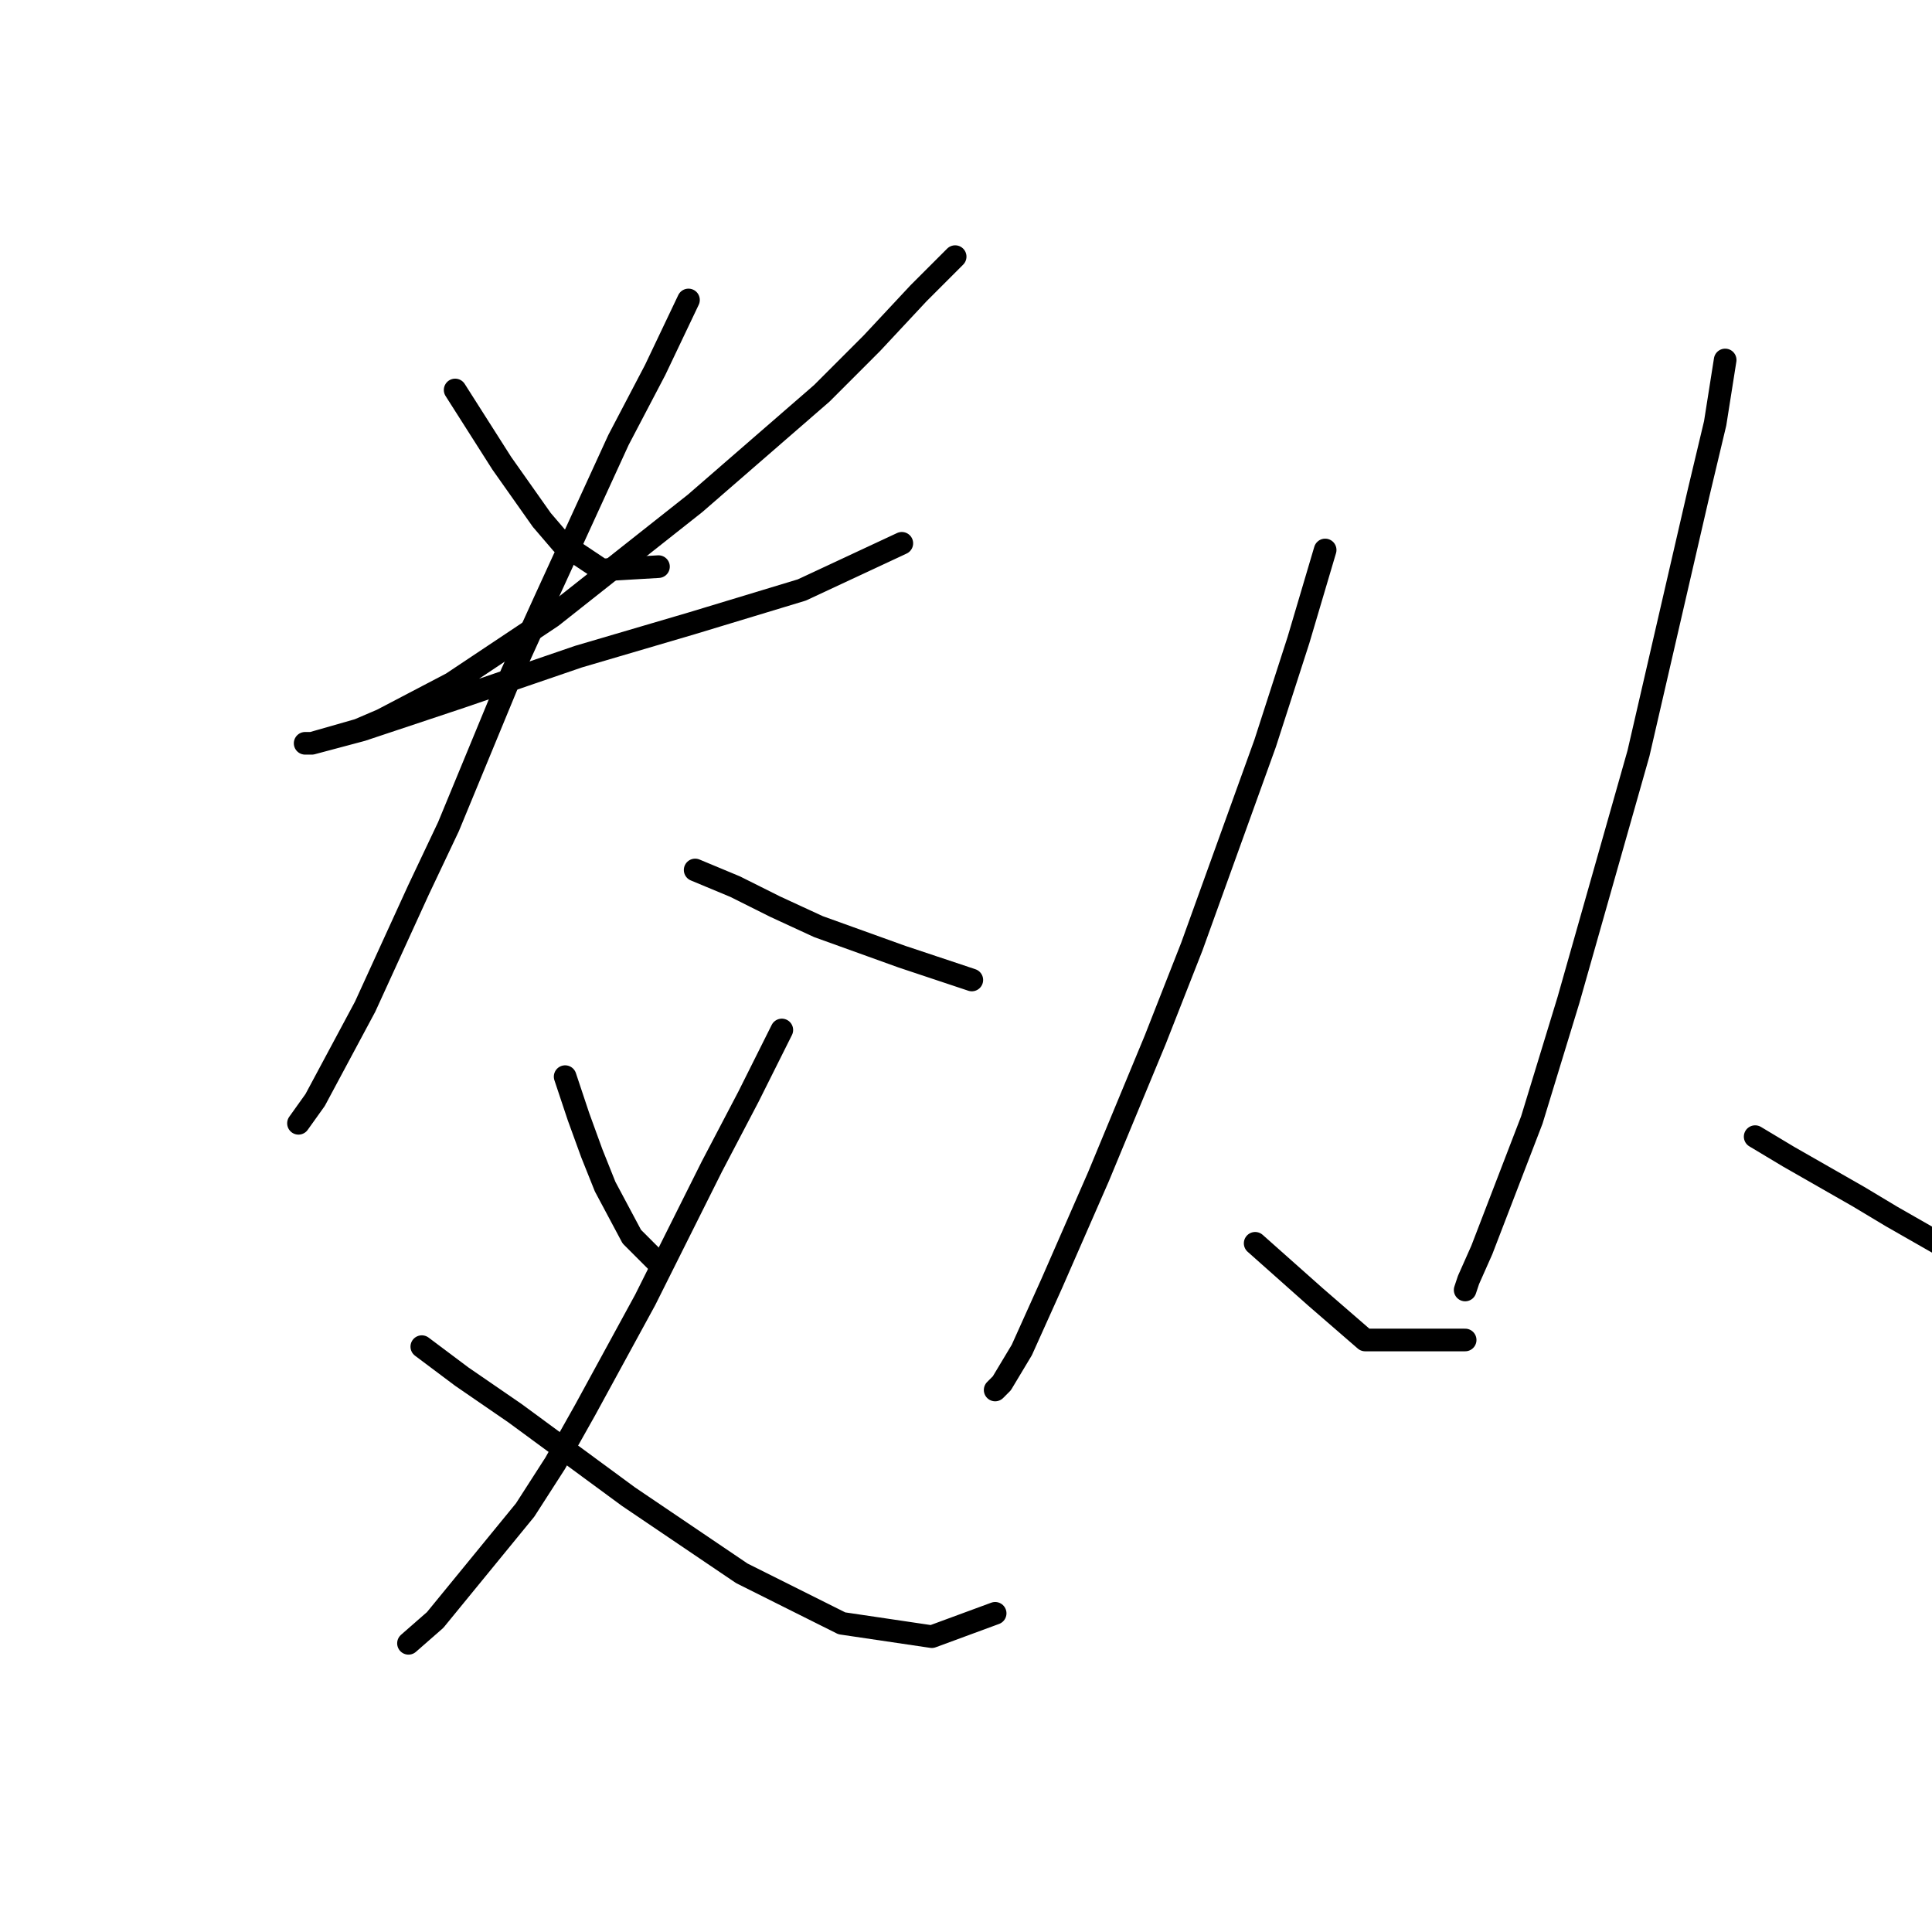 <?xml version="1.0" standalone="no"?>
    <svg width="256" height="256" xmlns="http://www.w3.org/2000/svg" version="1.1">
    <polyline stroke="black" stroke-width="3" stroke-linecap="round" fill="transparent" stroke-linejoin="round" points="60.309 51.673 63.401 56.531 66.493 61.39 71.793 68.899 74.443 71.991 79.743 75.524 87.252 75.082 87.252 75.082 " />
        <polyline stroke="black" stroke-width="3" stroke-linecap="round" fill="transparent" stroke-linejoin="round" points="126.563 34.005 121.704 38.864 115.52 45.489 108.895 52.115 92.111 66.69 73.118 81.708 59.868 90.542 50.592 95.4 47.5 96.725 41.317 98.492 40.433 98.492 41.317 98.492 47.942 96.725 61.193 92.308 76.652 87.008 91.669 82.591 106.245 78.174 119.496 71.991 119.496 71.991 " />
        <polyline stroke="black" stroke-width="3" stroke-linecap="round" fill="transparent" stroke-linejoin="round" points="91.227 39.747 86.811 49.023 81.952 58.298 72.235 79.499 67.818 89.216 59.426 109.534 55.451 117.926 48.384 133.385 41.758 145.753 39.55 148.844 39.55 148.844 " />
        <polyline stroke="black" stroke-width="3" stroke-linecap="round" fill="transparent" stroke-linejoin="round" points="92.111 115.276 97.411 117.485 102.711 120.135 108.453 122.785 119.496 126.76 128.771 129.852 128.771 129.852 " />
        <polyline stroke="black" stroke-width="3" stroke-linecap="round" fill="transparent" stroke-linejoin="round" points="74.885 142.661 76.652 147.961 78.418 152.82 80.185 157.237 83.719 163.862 87.252 167.395 87.252 167.395 " />
        <polyline stroke="black" stroke-width="3" stroke-linecap="round" fill="transparent" stroke-linejoin="round" points="103.595 136.477 99.178 145.311 94.319 154.586 85.485 172.254 77.535 186.83 73.56 193.897 69.585 200.08 57.659 214.656 54.126 217.748 54.126 217.748 " />
        <polyline stroke="black" stroke-width="3" stroke-linecap="round" fill="transparent" stroke-linejoin="round" points="55.892 178.438 61.193 182.413 68.26 187.271 83.277 198.314 98.294 208.473 111.545 215.098 123.471 216.865 131.863 213.773 131.863 213.773 " />
        <polyline stroke="black" stroke-width="3" stroke-linecap="round" fill="transparent" stroke-linejoin="round" points="175.59 72.874 172.057 84.8 167.64 98.492 157.922 125.435 153.064 137.802 145.555 155.912 139.372 170.046 135.396 178.879 132.746 183.296 131.863 184.18 131.863 184.18 " />
        <polyline stroke="black" stroke-width="3" stroke-linecap="round" fill="transparent" stroke-linejoin="round" points="166.315 164.745 174.265 171.812 180.89 177.554 194.141 177.554 194.141 177.554 " />
        <polyline stroke="black" stroke-width="3" stroke-linecap="round" fill="transparent" stroke-linejoin="round" points="228.593 47.698 227.268 56.09 225.059 65.365 222.409 76.849 217.109 99.817 207.833 132.502 202.975 148.403 200.766 154.145 196.349 165.629 194.583 169.604 194.141 170.929 194.141 170.929 " />
        <polyline stroke="black" stroke-width="3" stroke-linecap="round" fill="transparent" stroke-linejoin="round" points="232.568 150.611 236.985 153.261 246.26 158.562 250.677 161.212 256.861 164.745 256.861 164.745 " />
        </svg>